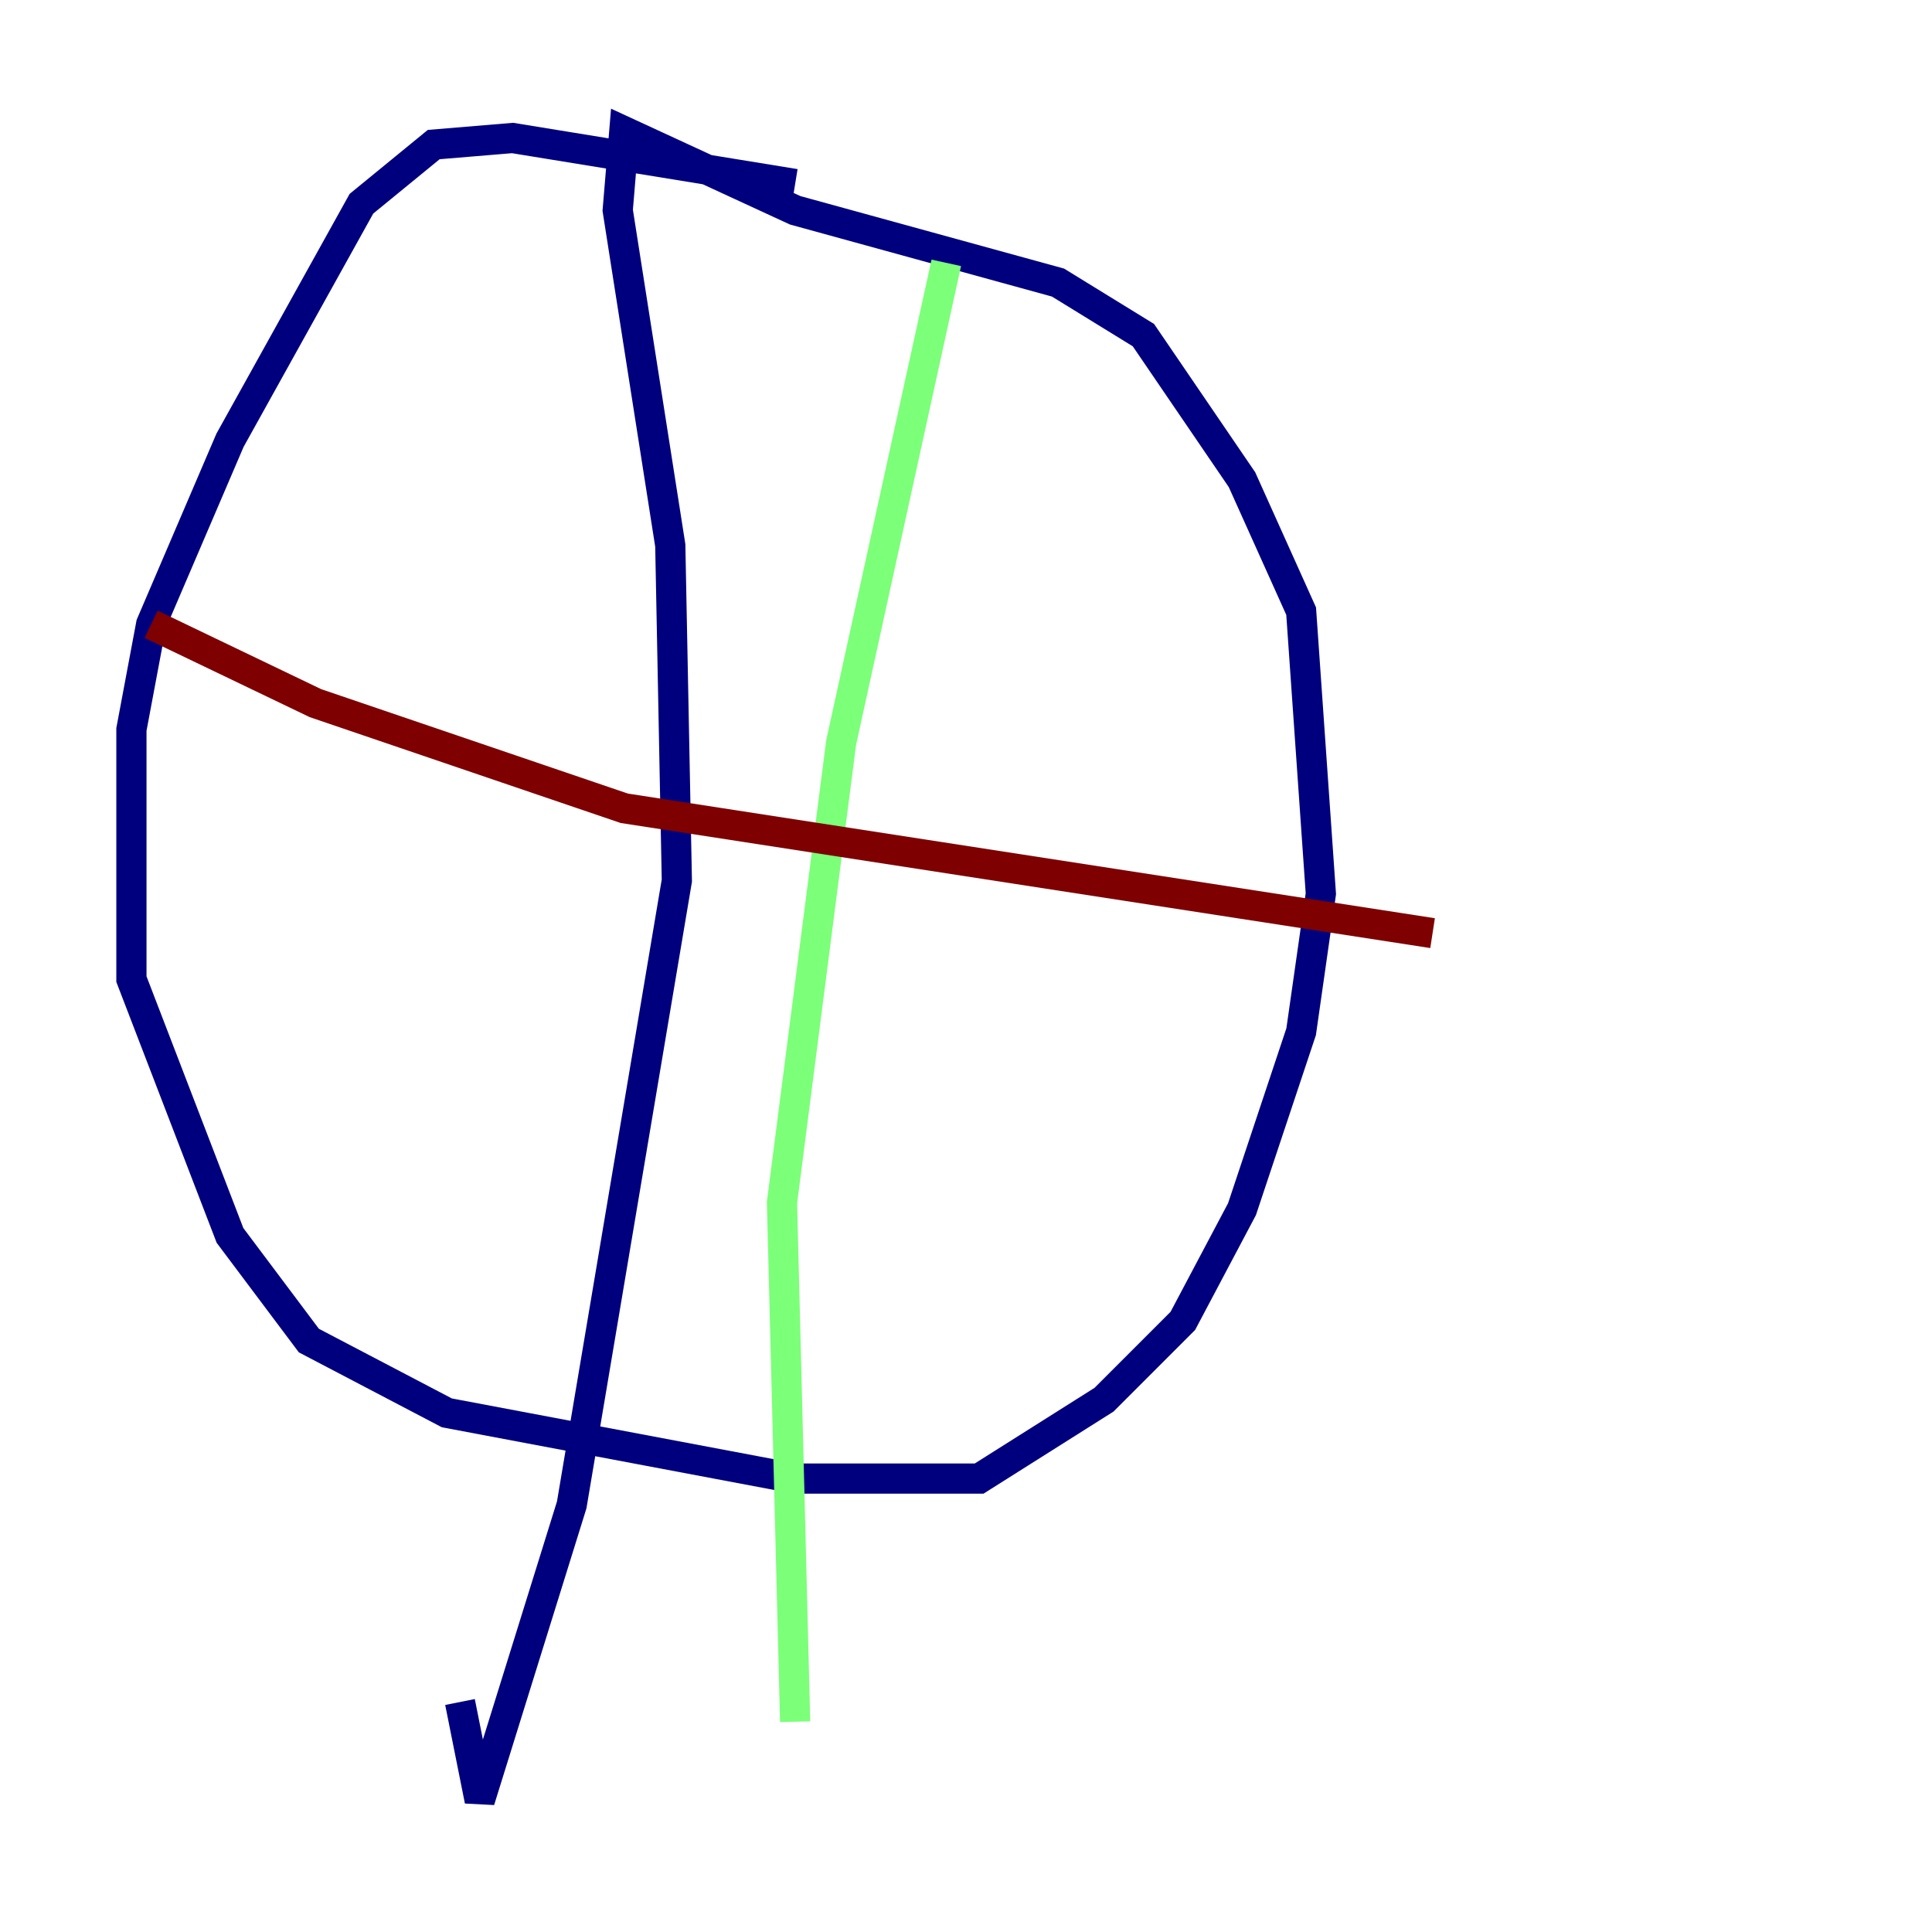 <?xml version="1.0" encoding="utf-8" ?>
<svg baseProfile="tiny" height="128" version="1.2" viewBox="0,0,128,128" width="128" xmlns="http://www.w3.org/2000/svg" xmlns:ev="http://www.w3.org/2001/xml-events" xmlns:xlink="http://www.w3.org/1999/xlink"><defs /><polyline fill="none" points="52.68,12.191 33.959,9.143 28.735,9.578 23.946,13.497 15.238,29.17 10.014,41.361 8.707,48.327 8.707,64.871 15.238,81.85 20.463,88.816 29.605,93.605 52.68,97.959 64.871,97.959 73.143,92.735 78.367,87.51 82.286,80.109 86.204,68.354 87.51,59.211 86.204,40.49 82.286,31.782 75.755,22.204 70.095,18.721 52.68,13.932 41.361,8.707 40.925,13.932 44.408,36.136 44.843,58.34 37.878,99.701 31.782,119.293 30.476,112.762" stroke="#00007f" stroke-width="2" /><polyline fill="none" points="62.694,17.415 55.728,49.197 51.809,79.674 52.68,114.068" stroke="#7cff79" stroke-width="2" /><polyline fill="none" points="10.014,41.361 20.898,46.585 41.361,53.551 94.912,61.823" stroke="#7f0000" stroke-width="2" /></svg>
